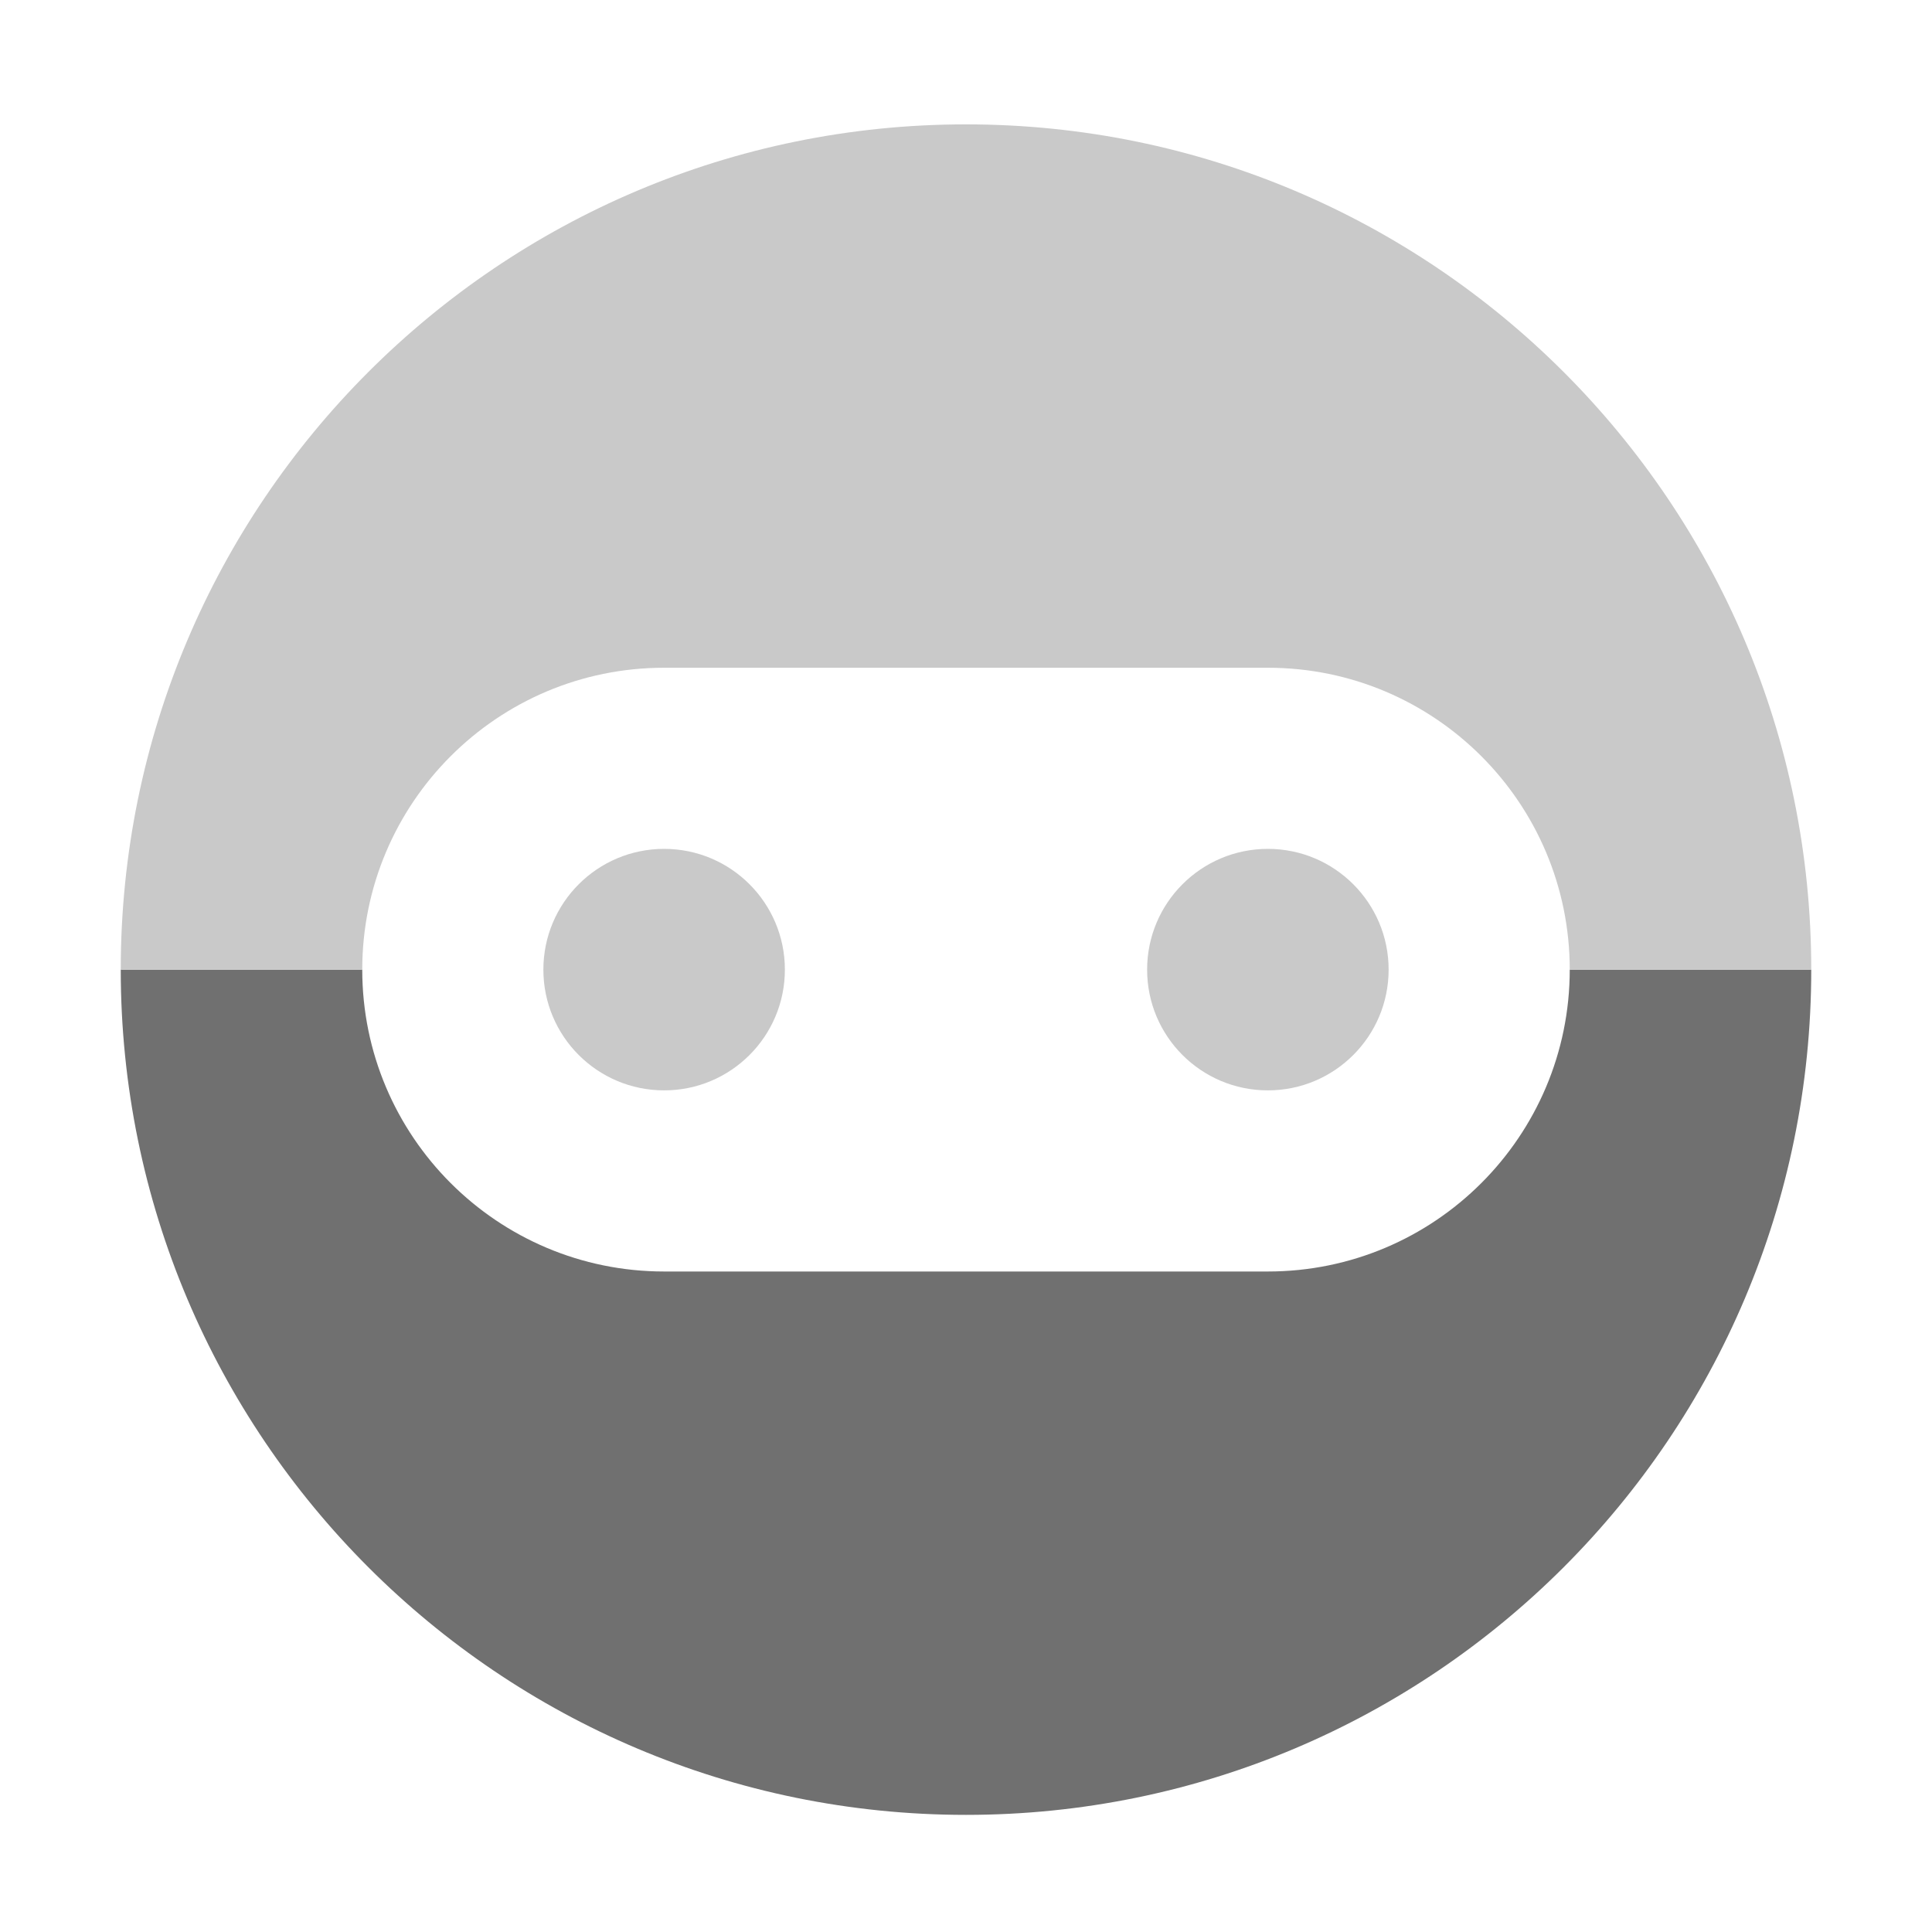 <svg width="32" height="32" viewBox="0 0 32 32" fill="none" xmlns="http://www.w3.org/2000/svg">
<path d="M6 16.06H2C2 23.79 8.27 30.06 16 30.06C23.73 30.06 30 23.79 30 16.06H26C26 18.822 23.761 21.06 21 21.06H11C8.239 21.06 6 18.822 6 16.06Z" fill="#707070"/>
<path d="M6 16.06H2C2 8.33 8.27 2.06 16 2.06C23.73 2.06 30 8.33 30 16.06H26C26 13.299 23.761 11.06 21 11.06H11C8.239 11.06 6 13.299 6 16.06Z" fill="#C9C9C9"/>
<path d="M21 18.06C22.105 18.06 23 17.165 23 16.06C23 14.956 22.105 14.06 21 14.06C19.895 14.06 19 14.956 19 16.06C19 17.165 19.895 18.06 21 18.06Z" fill="#C9C9C9"/>
<path d="M11 18.06C12.105 18.06 13 17.165 13 16.06C13 14.956 12.105 14.06 11 14.06C9.895 14.06 9 14.956 9 16.06C9 17.165 9.895 18.06 11 18.06Z" fill="#C9C9C9"/>
</svg>
